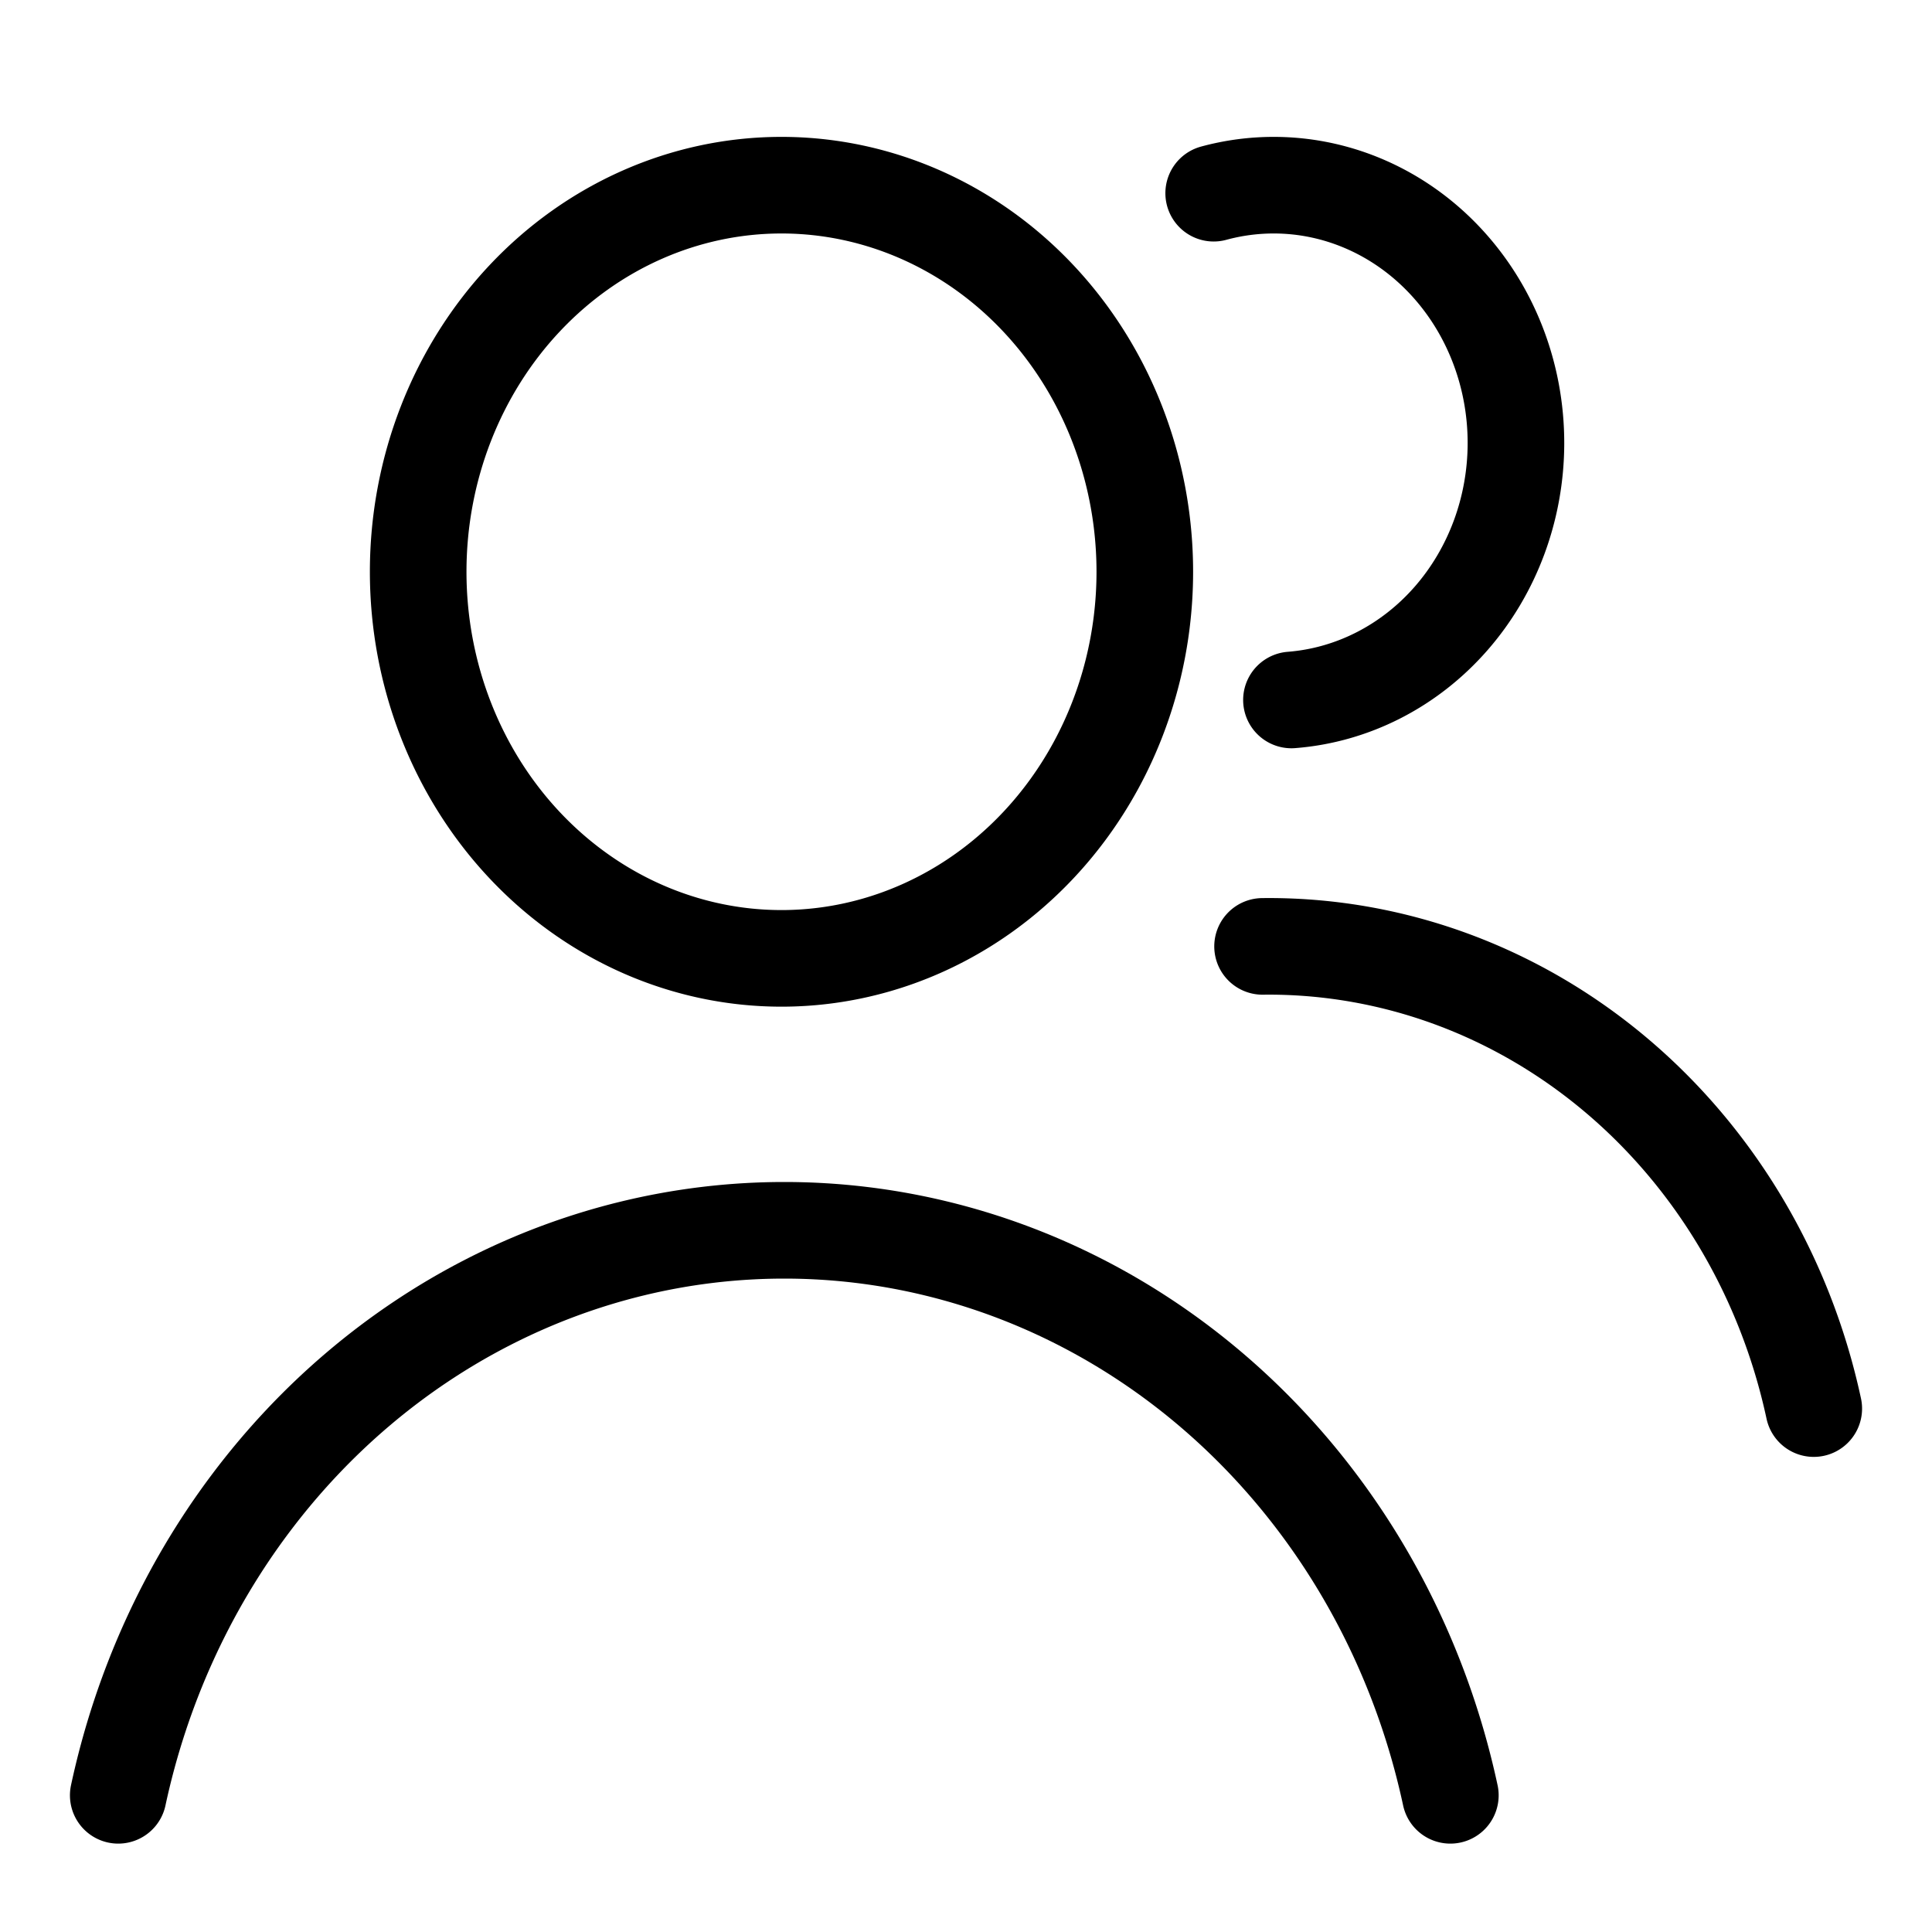 <?xml version="1.0" encoding="UTF-8" standalone="no"?>
<svg
   xmlns:dc="http://purl.org/dc/elements/1.1/"
   xmlns:cc="http://creativecommons.org/ns#"
   xmlns:rdf="http://www.w3.org/1999/02/22-rdf-syntax-ns#"
   xmlns:svg="http://www.w3.org/2000/svg"
   xmlns="http://www.w3.org/2000/svg"
   xmlns:sodipodi="http://sodipodi.sourceforge.net/DTD/sodipodi-0.dtd"
   xmlns:inkscape="http://www.inkscape.org/namespaces/inkscape"
   width="20"
   height="20"
   viewBox="0 0 20 20"
   version="1.1"
   id="svg836"
   inkscape:version="1.0beta2 (6465177, 2020-02-22)"
   sodipodi:docname="users.svg">
  <title
     id="title5097">base</title>
  <defs
     id="defs830" />
  <sodipodi:namedview
     id="base"
     pagecolor="#ffffff"
     bordercolor="#666666"
     borderopacity="1.0"
     inkscape:pageopacity="0.0"
     inkscape:pageshadow="2"
     inkscape:zoom="32.526912"
     inkscape:cx="7.8369305"
     inkscape:cy="10.543697"
     inkscape:document-units="px"
     inkscape:current-layer="svg836"
     showgrid="true"
     units="px"
     showguides="true"
     inkscape:guide-bbox="true"
     inkscape:window-width="2560"
     inkscape:window-height="1017"
     inkscape:window-x="2728"
     inkscape:window-y="-8"
     inkscape:window-maximized="1"
     inkscape:document-rotation="0">
    <inkscape:grid
       type="xygrid"
       id="grid1384"
       enabled="true" />
    <sodipodi:guide
       position="3,19"
       orientation="0,1"
       id="guide5089"
       inkscape:locked="false" />
    <sodipodi:guide
       position="7,1"
       orientation="0,1"
       id="guide5091"
       inkscape:locked="false" />
    <sodipodi:guide
       position="1,21"
       orientation="1,0"
       id="guide5093"
       inkscape:locked="false" />
    <sodipodi:guide
       position="19,20"
       orientation="1,0"
       id="guide5095"
       inkscape:locked="false" />
  </sodipodi:namedview>
  <path
     d="M 11.851,5.919 A 3.761,4.002 0 0 1 8.09,9.921 3.761,4.002 0 0 1 4.329,5.919 3.761,4.002 0 0 1 8.09,1.917 3.761,4.002 0 0 1 11.851,5.919"
     style="fill:none;stroke:#000000;stroke-width:1;stroke-linecap:round;stroke-linejoin:round"
     id="path838" />
  <path
     id="path845"
     style="fill:none;stroke:#000000;stroke-width:1;stroke-linecap:round;stroke-linejoin:round"
     d="m 1.224,18.585 a 7.073,7.527 0 0 1 6.895,-5.849 7.073,7.527 0 0 1 6.895,5.849"
     inkscape:connector-curvature="0" />
  <path
     inkscape:connector-curvature="0"
     d="m 12.564,2 a 2.507,2.668 0 0 1 0.622,-0.083 2.507,2.668 0 0 1 2.507,2.668 2.507,2.668 0 0 1 -2.324,2.661"
     style="fill:none;stroke:#000000;stroke-width:1;stroke-linecap:round;stroke-linejoin:round"
     id="circle839" />
  <path
     inkscape:connector-curvature="0"
     d="m 13.07,9.797 a 5.787,6.159 0 0 1 0.064,-3.757e-4 5.787,6.159 0 0 1 5.642,4.785"
     style="fill:none;stroke:#000000;stroke-width:1;stroke-linecap:round;stroke-linejoin:round"
     id="path841" />
</svg>
